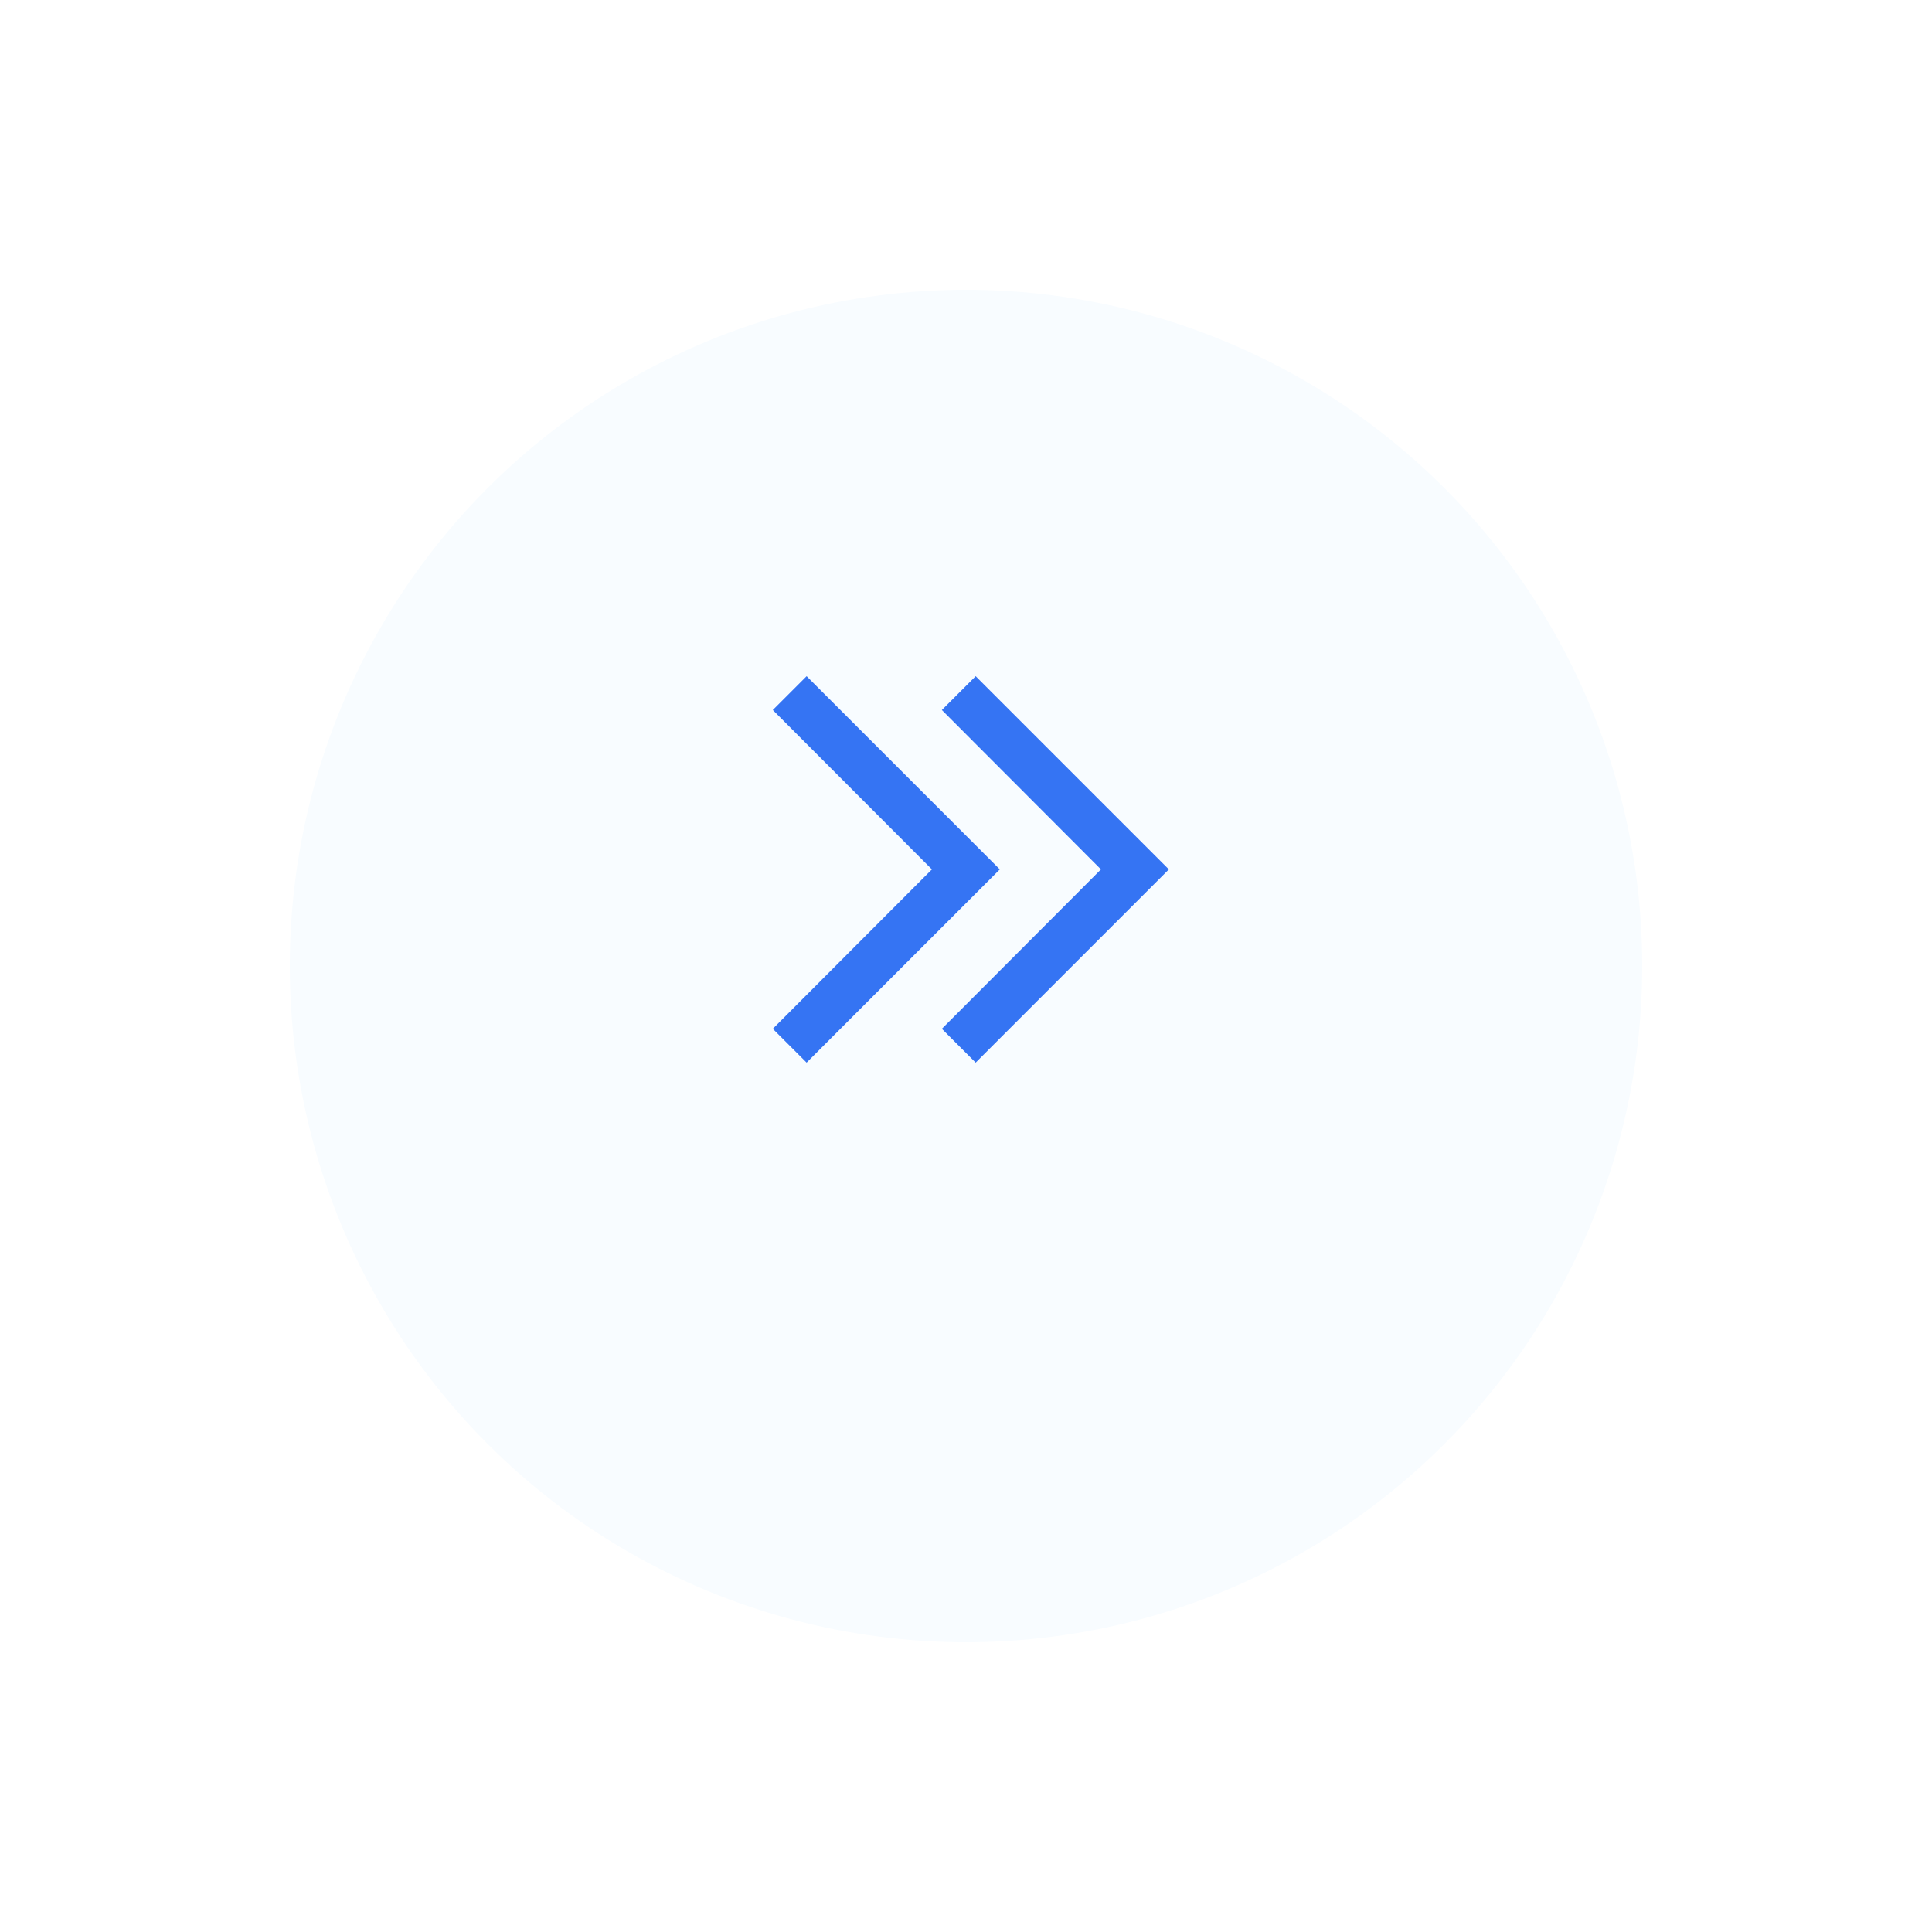 <svg xmlns="http://www.w3.org/2000/svg" xmlns:xlink="http://www.w3.org/1999/xlink" width="80" height="80" viewBox="0 0 80 80"><defs><style>.a{fill:#f8fcff;}.b{fill:#3574f3;fill-rule:evenodd;}.c{filter:url(#a);}</style><filter id="a" x="0" y="0" width="80" height="80" filterUnits="userSpaceOnUse"><feOffset dy="4" input="SourceAlpha"/><feGaussianBlur stdDeviation="4" result="b"/><feFlood flood-opacity="0.102"/><feComposite operator="in" in2="b"/><feComposite in="SourceGraphic"/></filter></defs><g transform="translate(-1200 -842)"><g class="c" transform="matrix(1, 0, 0, 1, 1200, 842)"><circle class="a" cx="28" cy="28" r="28" transform="translate(12 8)"/></g><g transform="translate(0.4)"><path class="b" d="M12,4,10.6,5.4,17.188,12h0L10.6,18.6,12,20l8-8Z" transform="translate(1228 866)"/><path class="b" d="M12,4,10.6,5.4,17.188,12h0L10.6,18.6,12,20l8-8Z" transform="translate(1221 866)"/></g></g></svg>